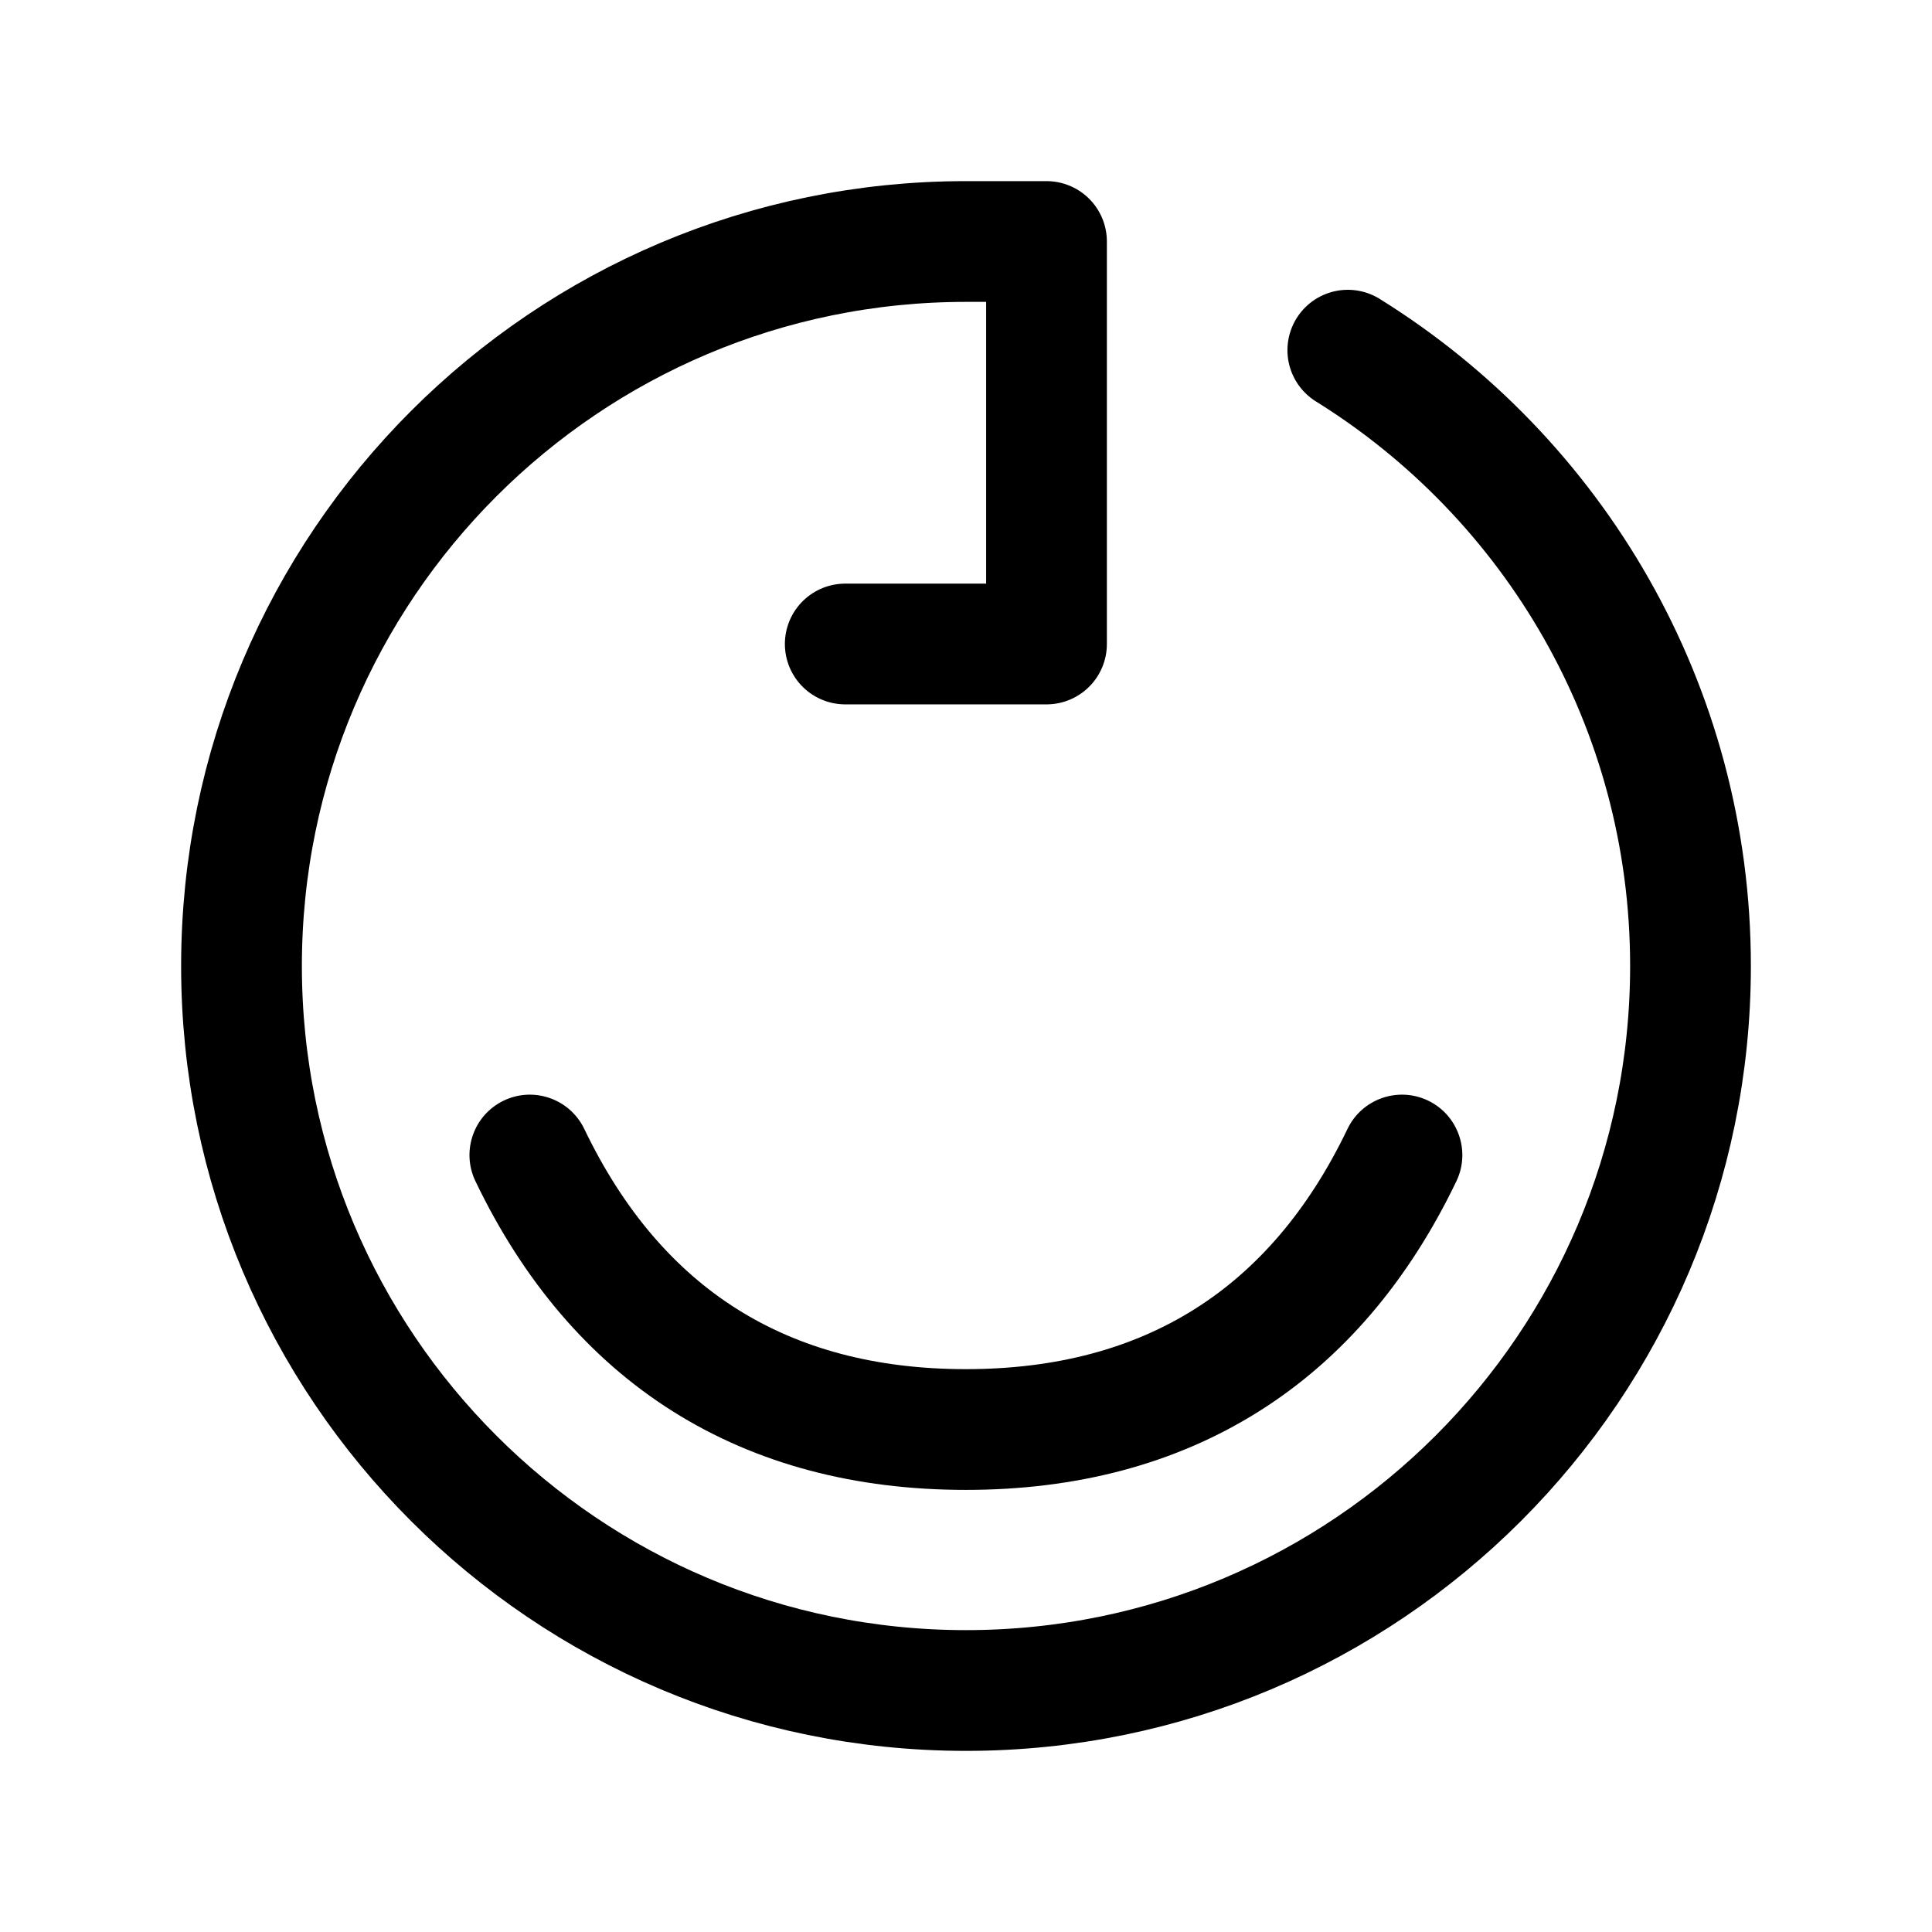 <svg width="24" height="24" viewBox="0 0 24 24" fill="none" xmlns="http://www.w3.org/2000/svg">
<path d="M11.999 17.758L11.998 18.508L11.999 17.758ZM7.258 14.024C7.079 13.651 6.631 13.493 6.258 13.672C5.884 13.851 5.727 14.3 5.906 14.673L7.258 14.024ZM18.092 14.673C18.271 14.3 18.113 13.851 17.74 13.672C17.366 13.493 16.918 13.651 16.739 14.024L18.092 14.673ZM11.999 17.008C10.867 17.008 9.927 16.747 9.158 16.263C8.389 15.779 7.748 15.044 7.258 14.024L5.906 14.673C6.498 15.906 7.315 16.876 8.359 17.533C9.403 18.19 10.63 18.508 11.998 18.508L11.999 17.008ZM16.739 14.024C16.25 15.044 15.608 15.78 14.839 16.263C14.07 16.747 13.13 17.008 11.999 17.008L11.998 18.508C13.367 18.508 14.594 18.19 15.638 17.533C16.683 16.876 17.5 15.906 18.092 14.673L16.739 14.024Z" fill="currentColor"/>
<path d="M16.743 4.35C19.299 5.938 21 8.77 21 12C21 16.971 16.971 21 12 21C7.029 21 3 16.971 3 12C3 7.029 7.029 3 12 3L13 3V8H10.5" stroke="currentColor" stroke-width="1.5" stroke-linecap="round" stroke-linejoin="round"/>
</svg>
